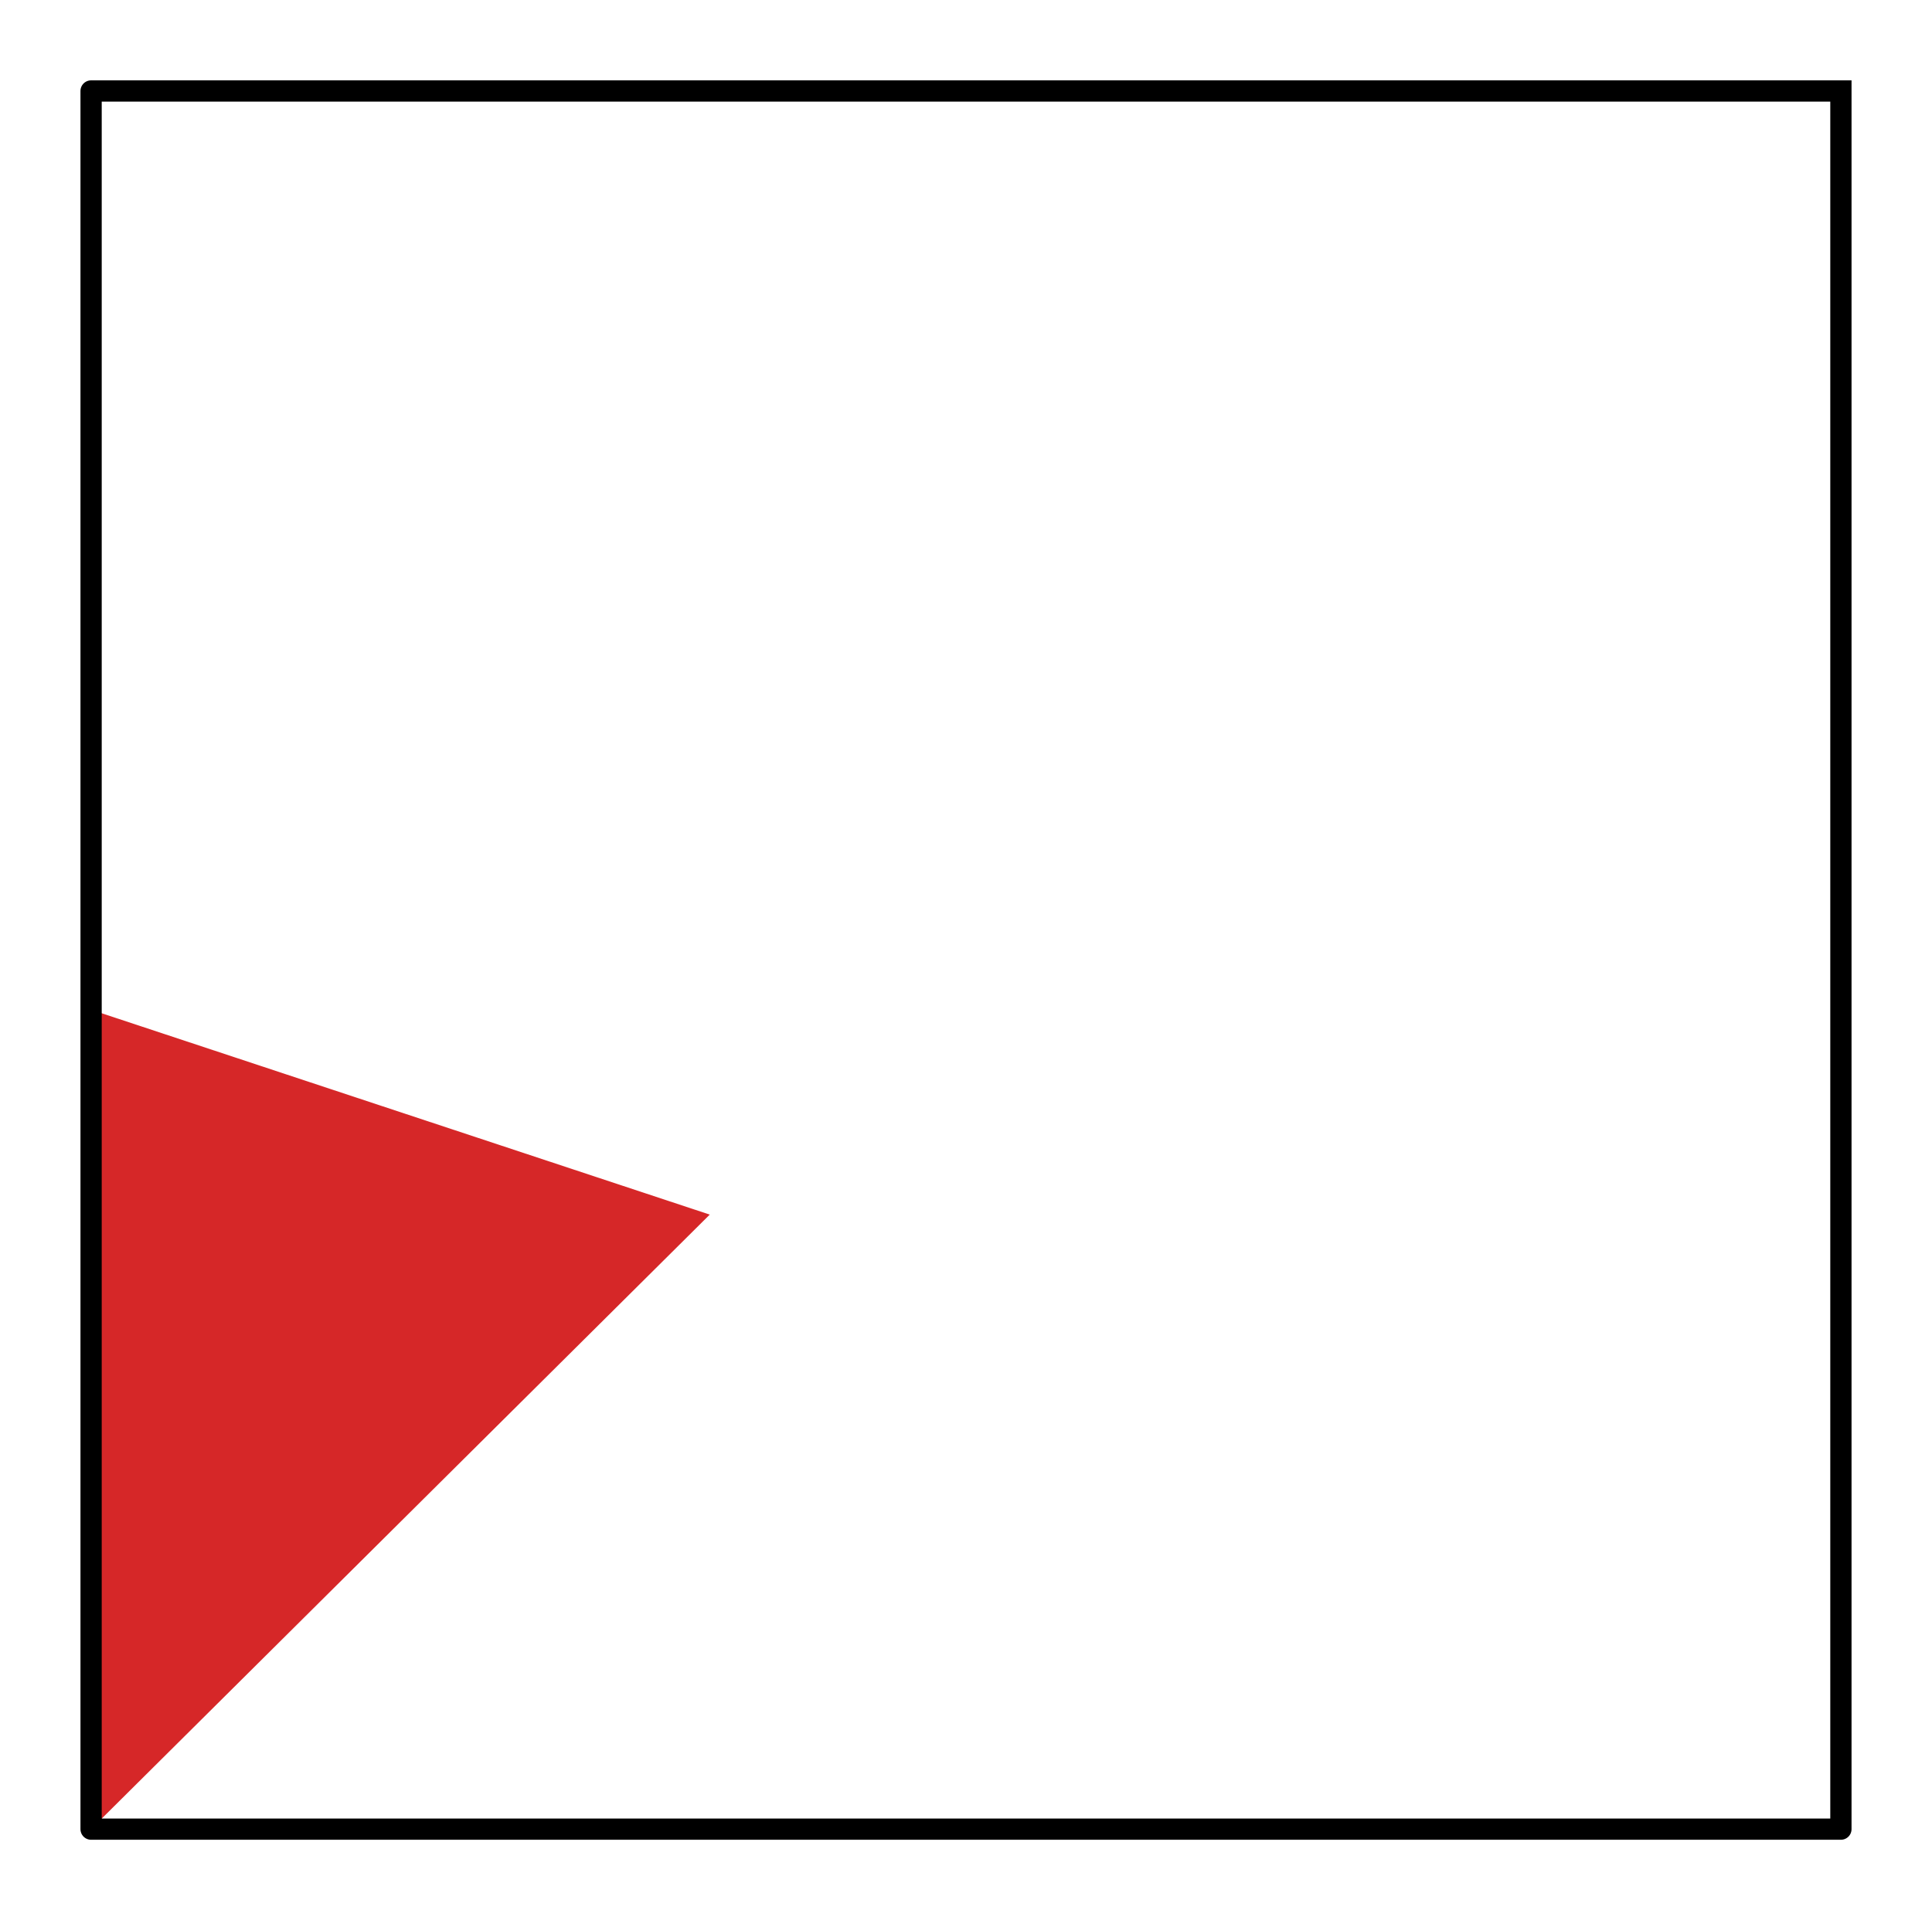 <?xml version="1.0" encoding="utf-8" standalone="no"?>
<!DOCTYPE svg PUBLIC "-//W3C//DTD SVG 1.1//EN"
  "http://www.w3.org/Graphics/SVG/1.1/DTD/svg11.dtd">
<svg xmlns:xlink="http://www.w3.org/1999/xlink" width="181.8pt" height="180.72pt" viewBox="0 0 181.8 180.72" xmlns="http://www.w3.org/2000/svg" version="1.1">
 <defs>
  <style type="text/css">*{stroke-linejoin: round; stroke-linecap: butt}</style>
 </defs>
 <g id="figure_1">
  <g id="patch_1">
   <path d="M 0 180.72 
L 181.8 180.72 
L 181.8 0 
L 0 0 
L 0 180.72 
z
" style="fill: none"/>
  </g>
  <g id="axes_1">
   <g id="patch_2">
    <path d="M 7.2 173.52 
L 174.6 173.52 
L 174.6 7.2 
L 7.2 7.2 
L 7.2 173.52 
z
" style="fill: none"/>
   </g>
   <g id="matplotlib.axis_1">
    <g id="xtick_1"/>
    <g id="xtick_2"/>
    <g id="xtick_3"/>
    <g id="xtick_4"/>
    <g id="xtick_5"/>
   </g>
   <g id="matplotlib.axis_2">
    <g id="ytick_1"/>
    <g id="ytick_2"/>
    <g id="ytick_3"/>
    <g id="ytick_4"/>
    <g id="ytick_5"/>
    <g id="ytick_6"/>
    <g id="ytick_7"/>
   </g>
   <g id="patch_3">
    <path d="M 173.228 8.563 
L 173.228 172.157 
L 8.572 172.157 
L 8.572 8.563 
L 173.228 8.563 
z
" clip-path="url(#pca8a57cb60)" style="fill: none; opacity: 0"/>
   </g>
   <g id="patch_4">
    <path d="M 173.228 8.563 
L 173.228 172.157 
L 8.572 172.157 
L 66.787 114.318 
L 8.572 95.038 
L 8.572 8.563 
L 173.228 8.563 
z
" clip-path="url(#pca8a57cb60)" style="fill: none; opacity: 0"/>
   </g>
   <g id="patch_5">
    <path d="M 8.572 172.157 
L 66.787 114.318 
L 8.572 95.038 
z
" clip-path="url(#pca8a57cb60)" style="fill: #d62728"/>
   </g>
   <g id="line2d_1">
    <path d="M 173.228 8.563 
L 173.228 172.157 
L 8.572 172.157 
L 8.572 8.563 
L 173.228 8.563 
" clip-path="url(#pca8a57cb60)" style="fill: none; stroke: #000000; stroke-width: 2; stroke-linecap: square"/>
   </g>
   <g id="line2d_2">
    <path d="M 173.228 8.563 
L 173.228 172.157 
L 8.572 172.157 
L 66.787 114.318 
L 8.572 95.038 
L 8.572 8.563 
L 173.228 8.563 
" clip-path="url(#pca8a57cb60)" style="fill: none"/>
   </g>
   <g id="line2d_3">
    <path d="M 8.572 172.157 
L 66.787 114.318 
L 8.572 95.038 
L 8.572 172.157 
" clip-path="url(#pca8a57cb60)" style="fill: none"/>
   </g>
  </g>
 </g>
 <defs>
  <clipPath id="pca8a57cb60">
   <rect x="7.2" y="7.2" width="167.4" height="166.32"/>
  </clipPath>
 </defs>
</svg>
